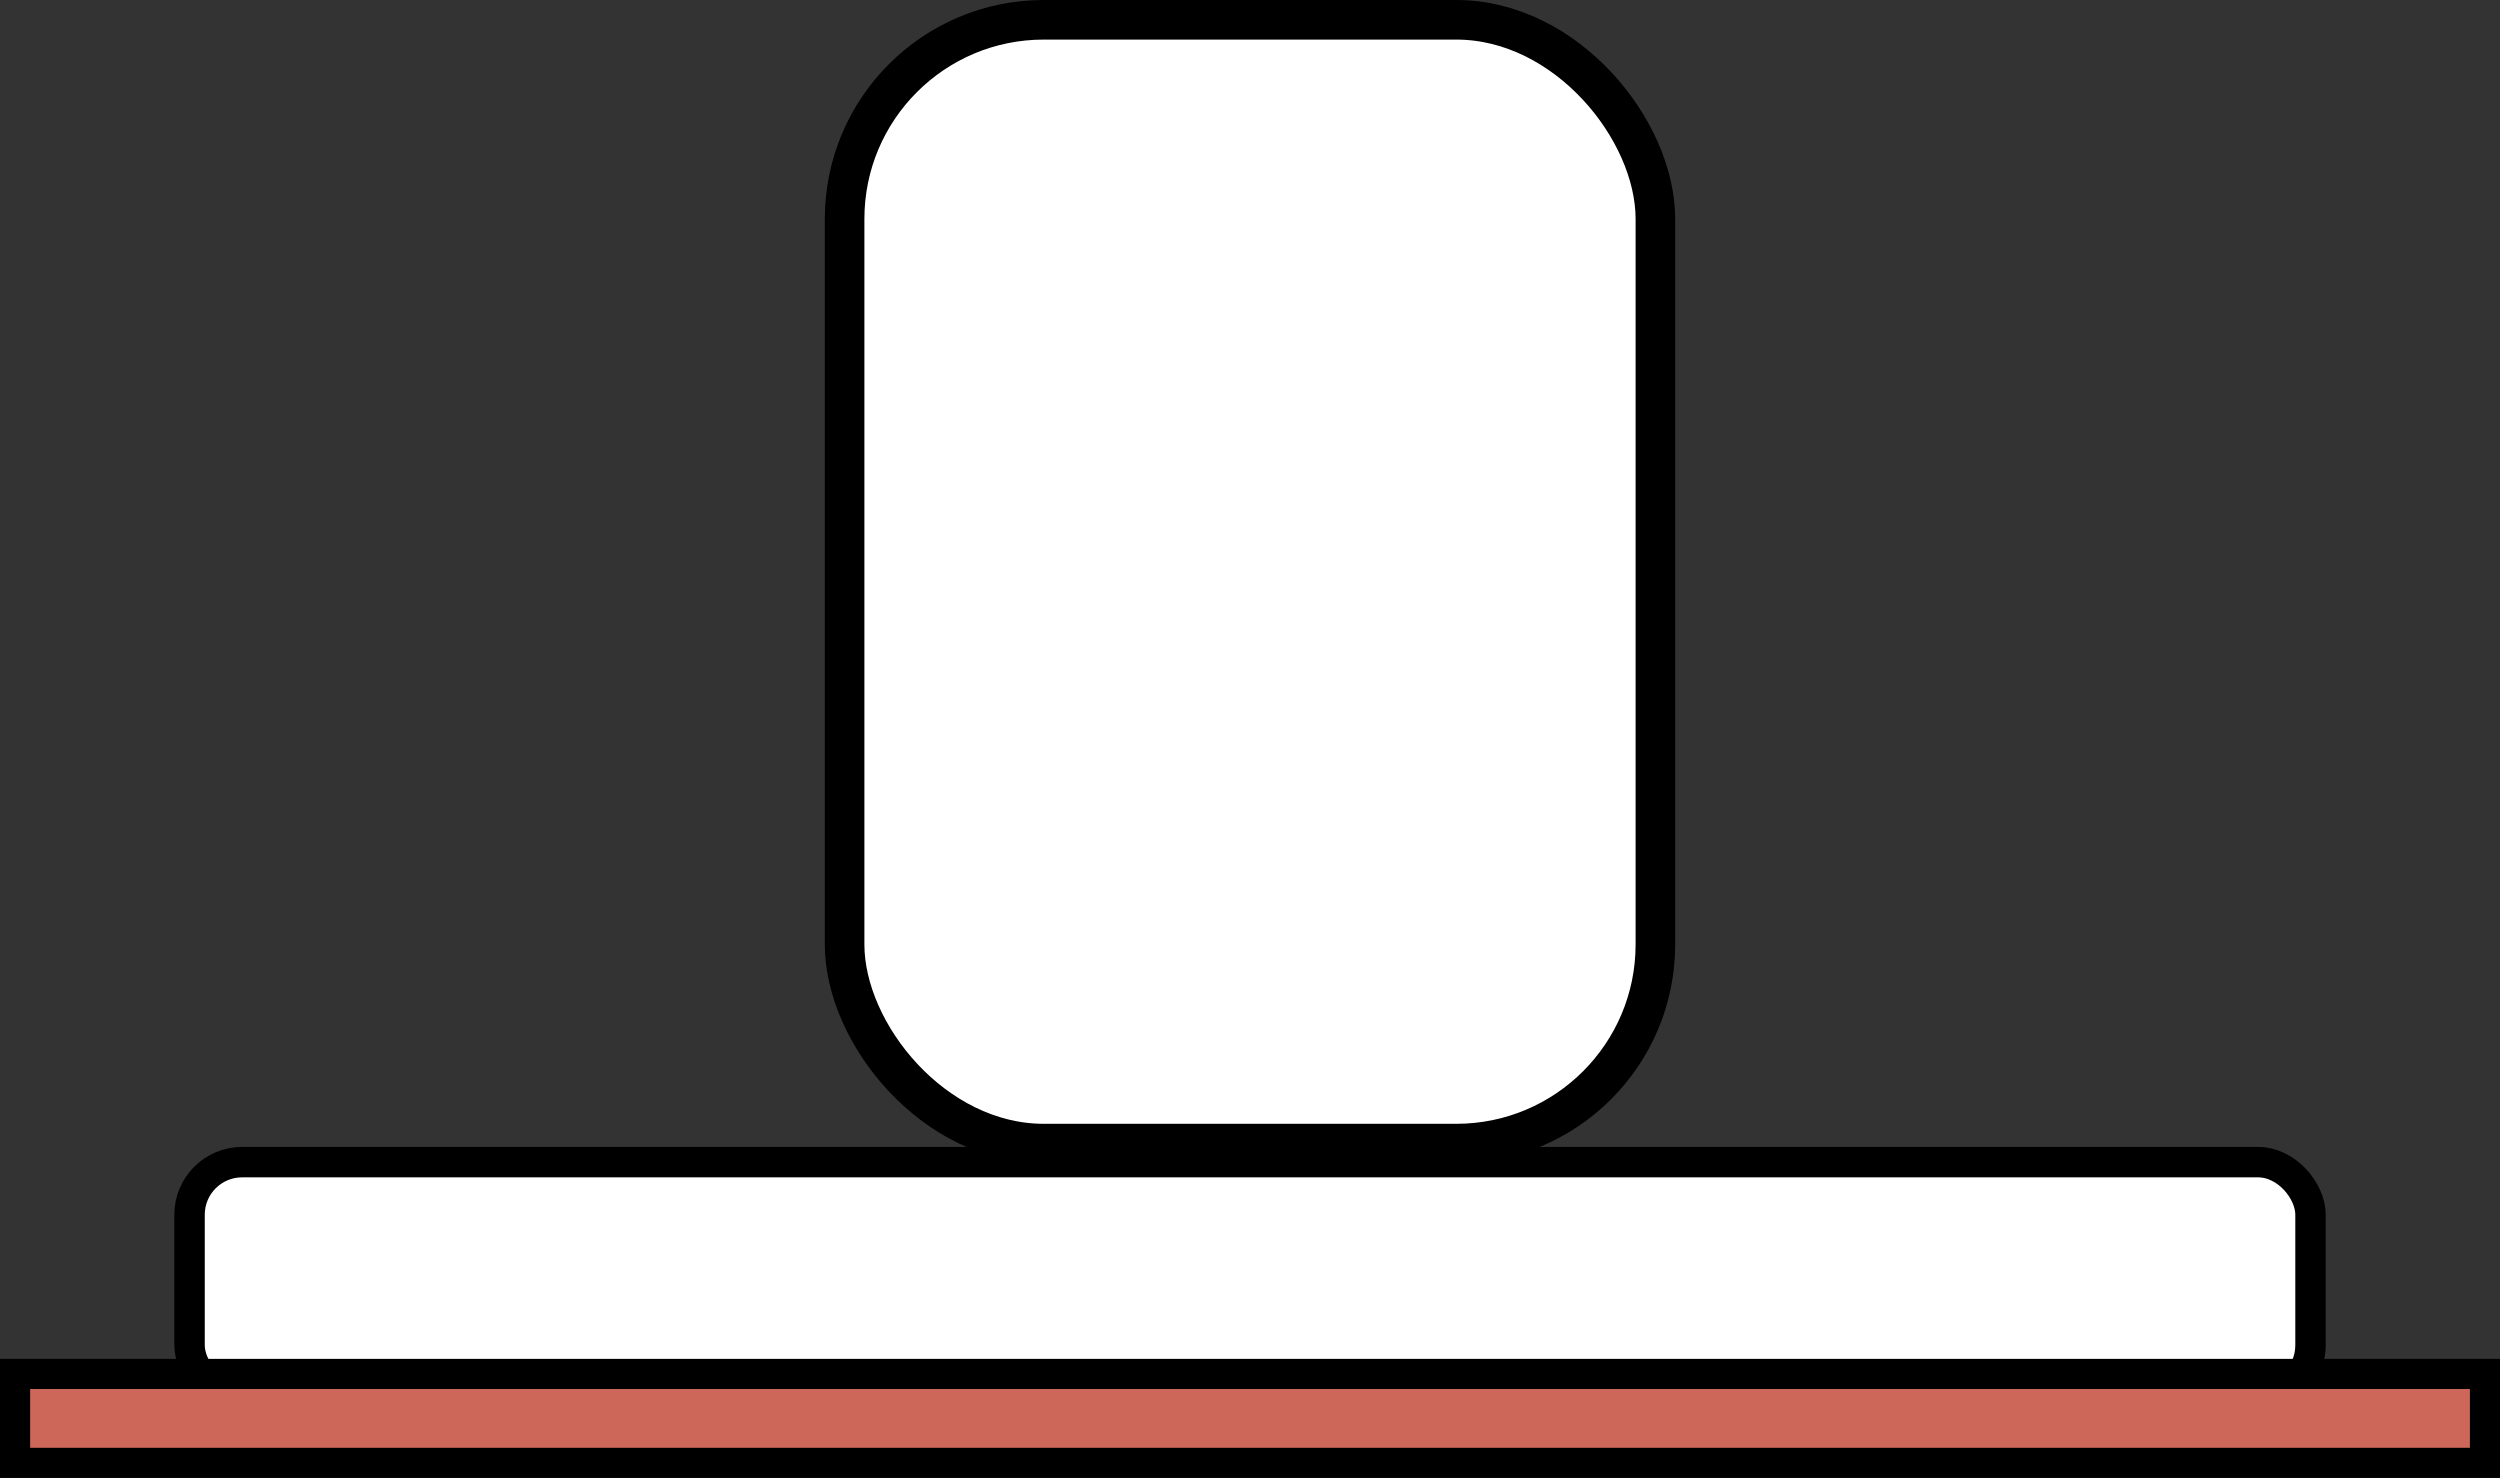 <?xml version="1.0" encoding="UTF-8" standalone="no"?>
<!-- Created with Inkscape (http://www.inkscape.org/) -->

<svg
   width="75.284mm"
   height="44.505mm"
   viewBox="0 0 75.284 44.505"
   version="1.1"
   id="svg1"
   xmlns="http://www.w3.org/2000/svg"
   xmlns:svg="http://www.w3.org/2000/svg">
  <rect x="0" y="0" width="75.284" height="44.505" fill="#333333" stroke="none"/>
  <defs
     id="defs1" />
  <g
     id="layer1"
     transform="translate(-37.126,-69.283)">
    <rect
       style="fill:#ffffff;fill-opacity:1;stroke:#000000;stroke-width:0.916;stroke-linecap:round;stroke-dasharray:none;stroke-opacity:1"
       id="rect1"
       width="63.87"
       height="7.097"
       x="42.834"
       y="104.279"
       ry="1.583" />
    <rect
       style="fill:#cd675a;fill-opacity:1;stroke:#000000;stroke-width:0.907;stroke-linecap:round;stroke-dasharray:none;stroke-opacity:1"
       id="rect1-5"
       width="74.377"
       height="2.677"
       x="37.58"
       y="110.657"
       ry="0" />
    <rect
       style="fill:#ffffff;fill-opacity:1;stroke:#000000;stroke-width:1.192;stroke-linecap:round;stroke-dasharray:none;stroke-opacity:1"
       id="rect2"
       width="24.416"
       height="33.842"
       x="62.56"
       y="69.879"
       ry="5.997" />
  </g>
</svg>
